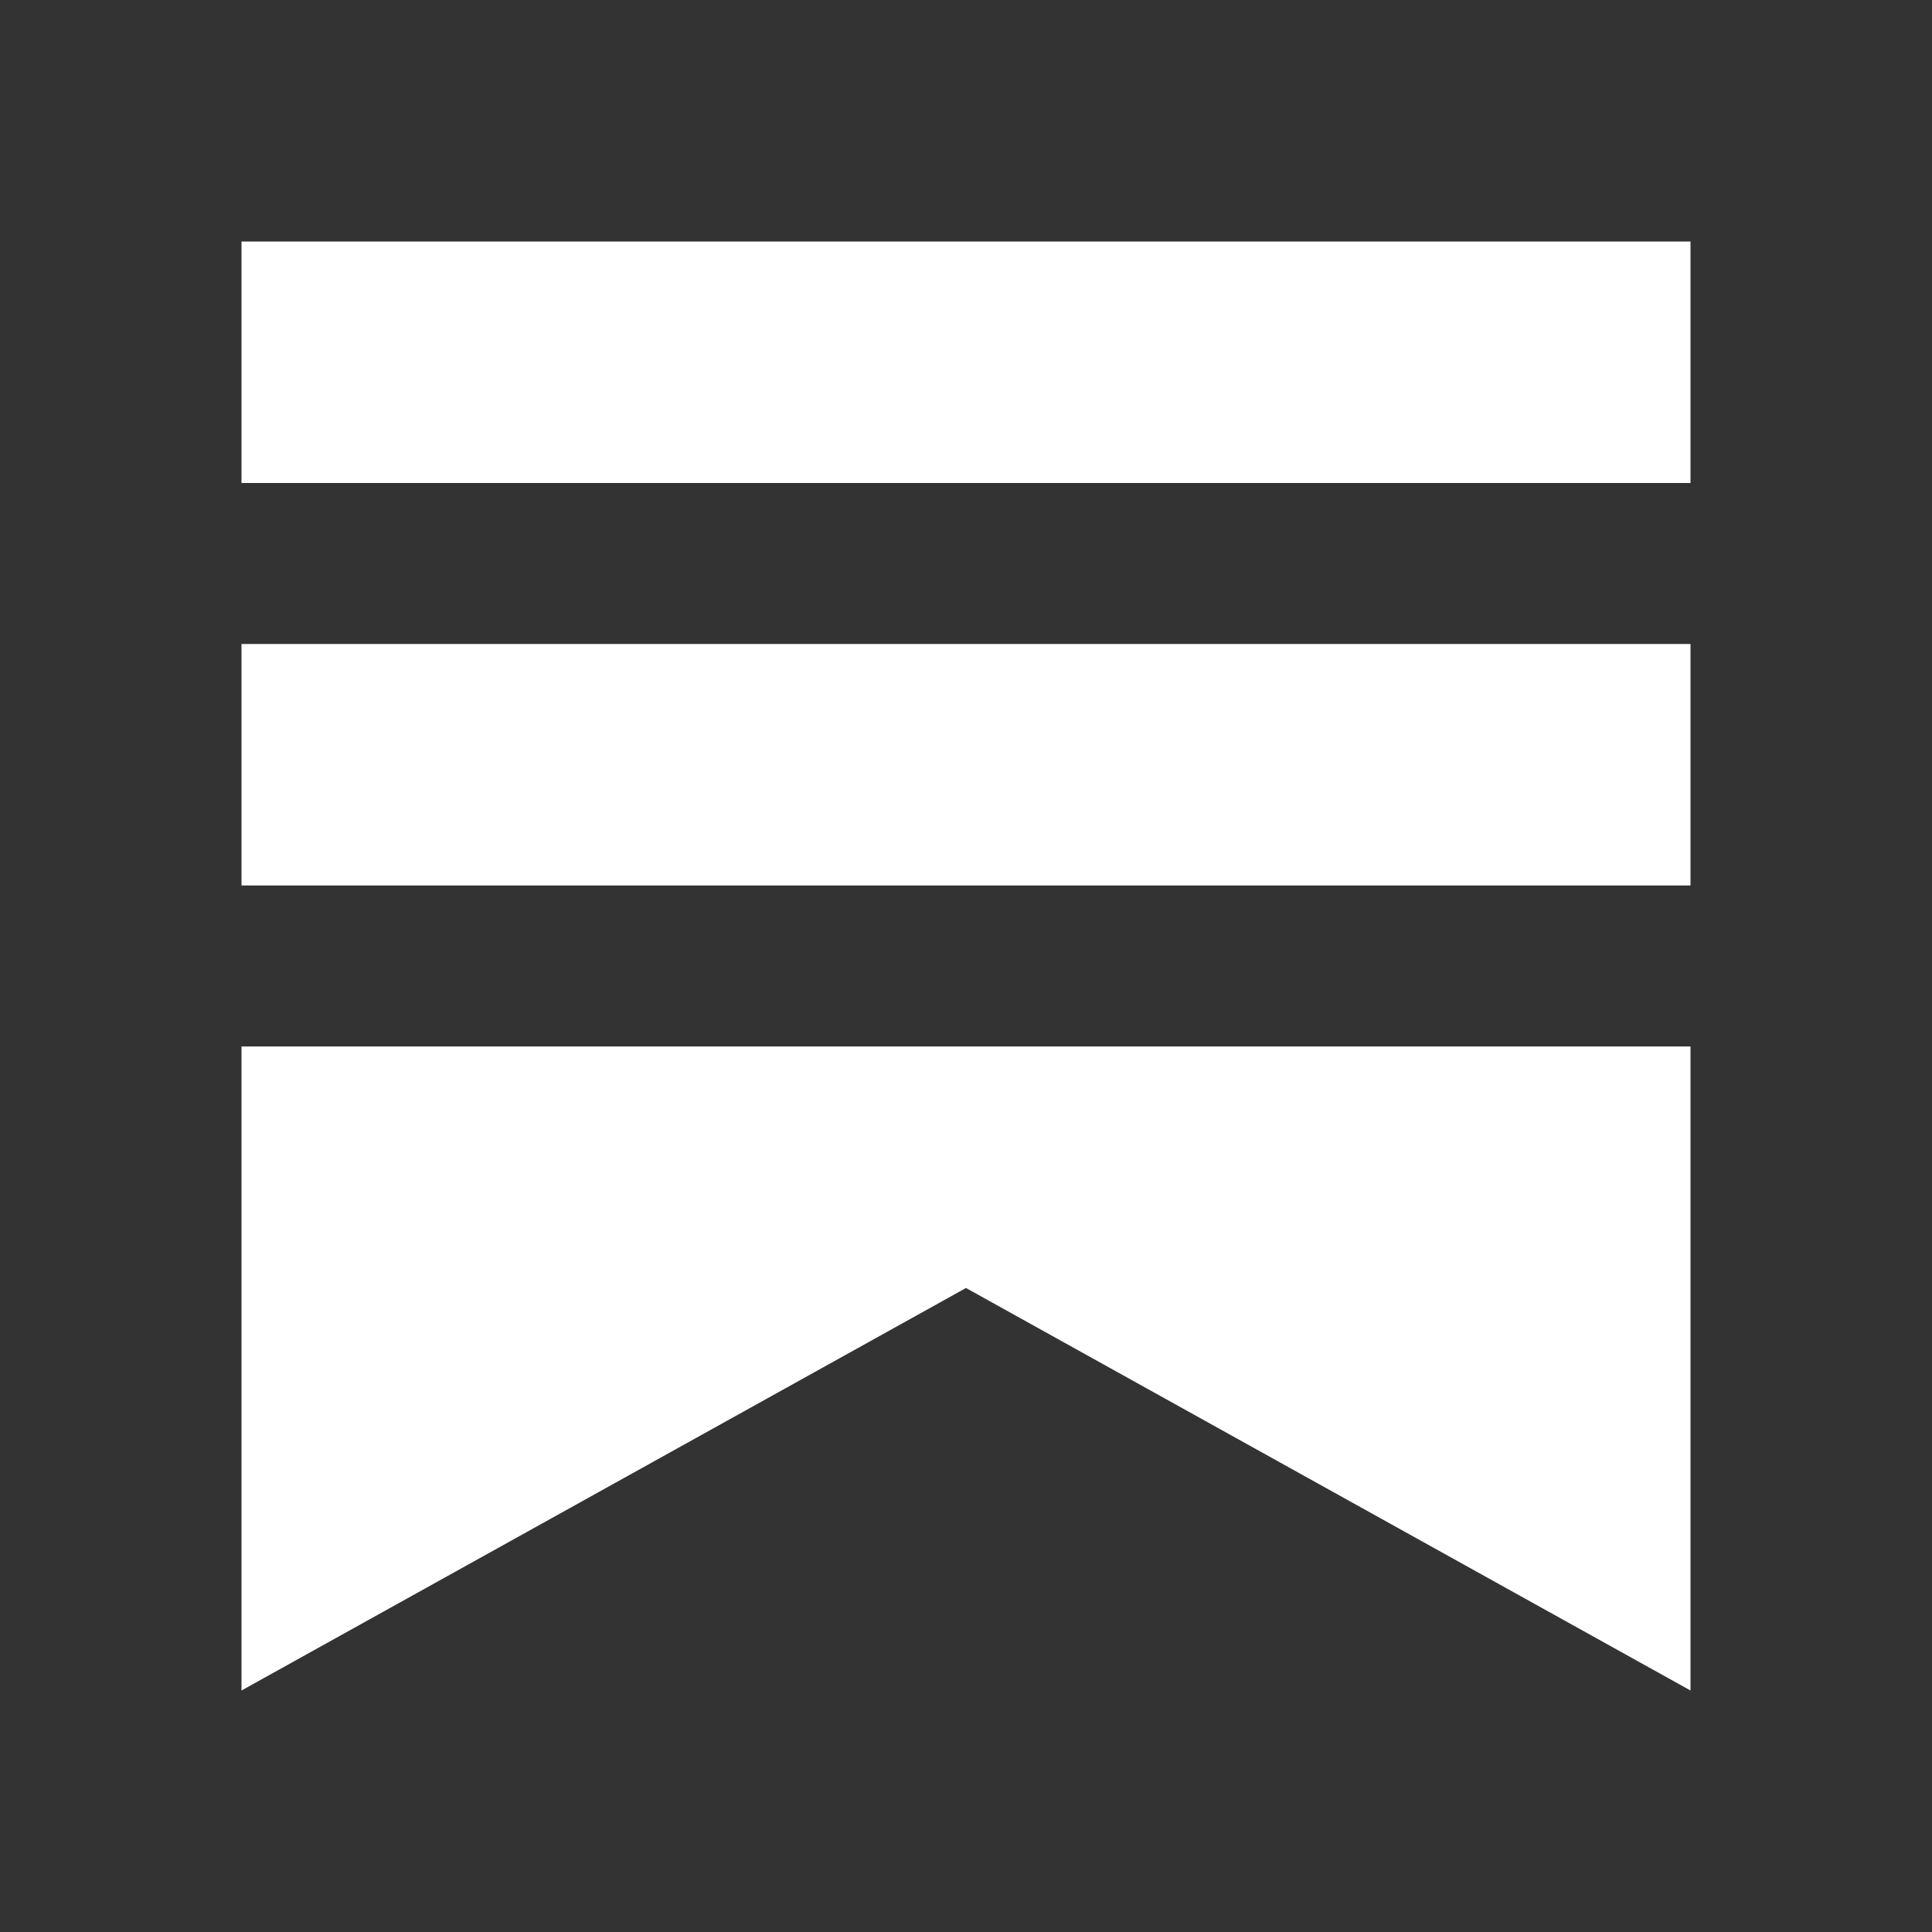 <svg xmlns="http://www.w3.org/2000/svg" fill="white" viewBox="0 0 24 24">
  <rect x="0" y="0" width="24" height="24" fill="#333333" stroke="none"/>
  <path d="M3 3h18v3H3V3zm0 5h18v3H3V8zm0 5h18v8l-9-5-9 5v-8z"/>
</svg>
